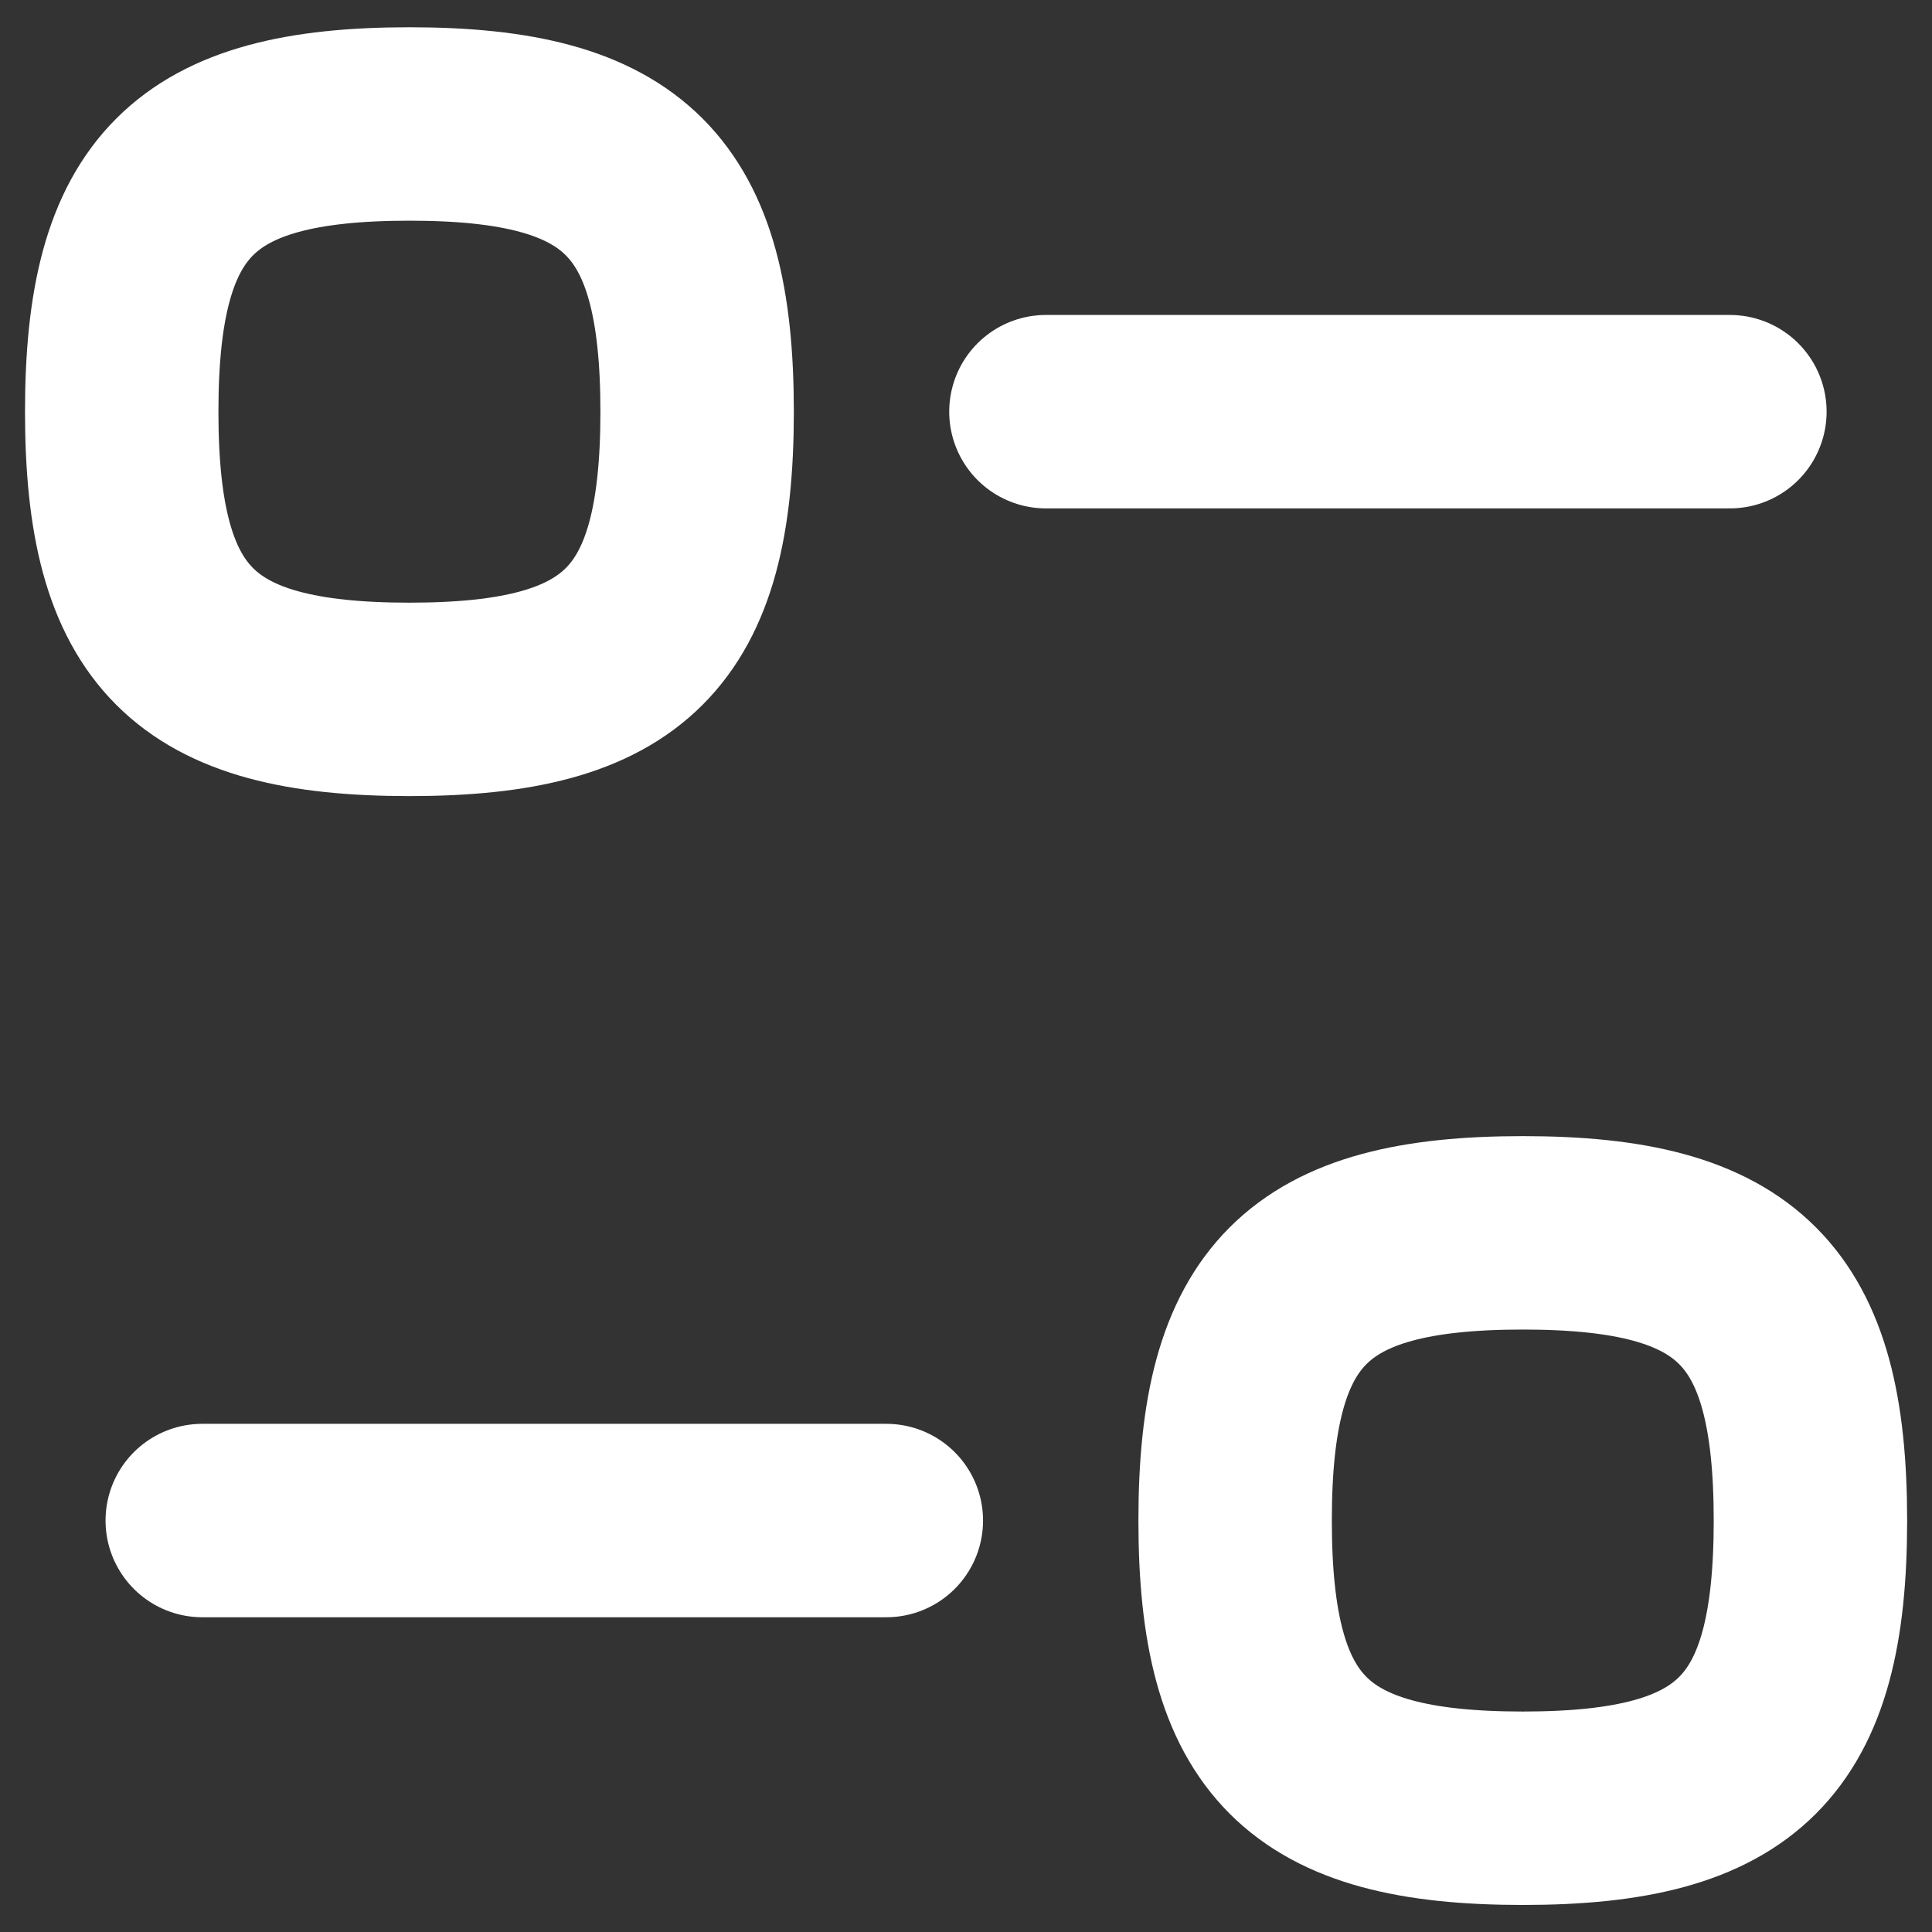 <?xml version="1.0" encoding="UTF-8" standalone="no"?>
<!DOCTYPE svg PUBLIC "-//W3C//DTD SVG 1.1//EN" "http://www.w3.org/Graphics/SVG/1.1/DTD/svg11.dtd">
<svg width="100%" height="100%" viewBox="0 0 24 24" version="1.1" xmlns="http://www.w3.org/2000/svg" xmlns:xlink="http://www.w3.org/1999/xlink" xml:space="preserve" xmlns:serif="http://www.serif.com/" style="fill-rule:evenodd;clip-rule:evenodd;stroke-linecap:round;stroke-linejoin:round;">
    <rect x="0" y="0" width="24" height="24" fill="#333333" stroke="none"/>
    <g id="Iconly-Curved-Filter" serif:id="Iconly/Curved/Filter" transform="matrix(1.313,0,0,1.313,-4.621,-4.593)">
        <g id="Filter">
            <path id="Stroke-1" serif:id="Stroke 1" d="M11.905,17.884L5.433,17.884" style="fill:none;fill-rule:nonzero;stroke:white;stroke-width:1.83px;"/>
            <path id="Stroke-3" serif:id="Stroke 3" d="M15.205,17.884C15.205,19.926 15.886,20.606 17.927,20.606C19.968,20.606 20.648,19.926 20.648,17.884C20.648,15.842 19.968,15.162 17.927,15.162C15.886,15.162 15.205,15.842 15.205,17.884Z" style="fill:none;stroke:white;stroke-width:1.83px;"/>
            <path id="Stroke-5" serif:id="Stroke 5" d="M13.415,7.393L19.886,7.393" style="fill:none;fill-rule:nonzero;stroke:white;stroke-width:1.83px;"/>
            <path id="Stroke-7" serif:id="Stroke 7" d="M10.115,7.393C10.115,5.352 9.434,4.671 7.393,4.671C5.352,4.671 4.671,5.352 4.671,7.393C4.671,9.435 5.352,10.115 7.393,10.115C9.434,10.115 10.115,9.435 10.115,7.393Z" style="fill:none;stroke:white;stroke-width:1.83px;"/>
        </g>
    </g>
</svg>
